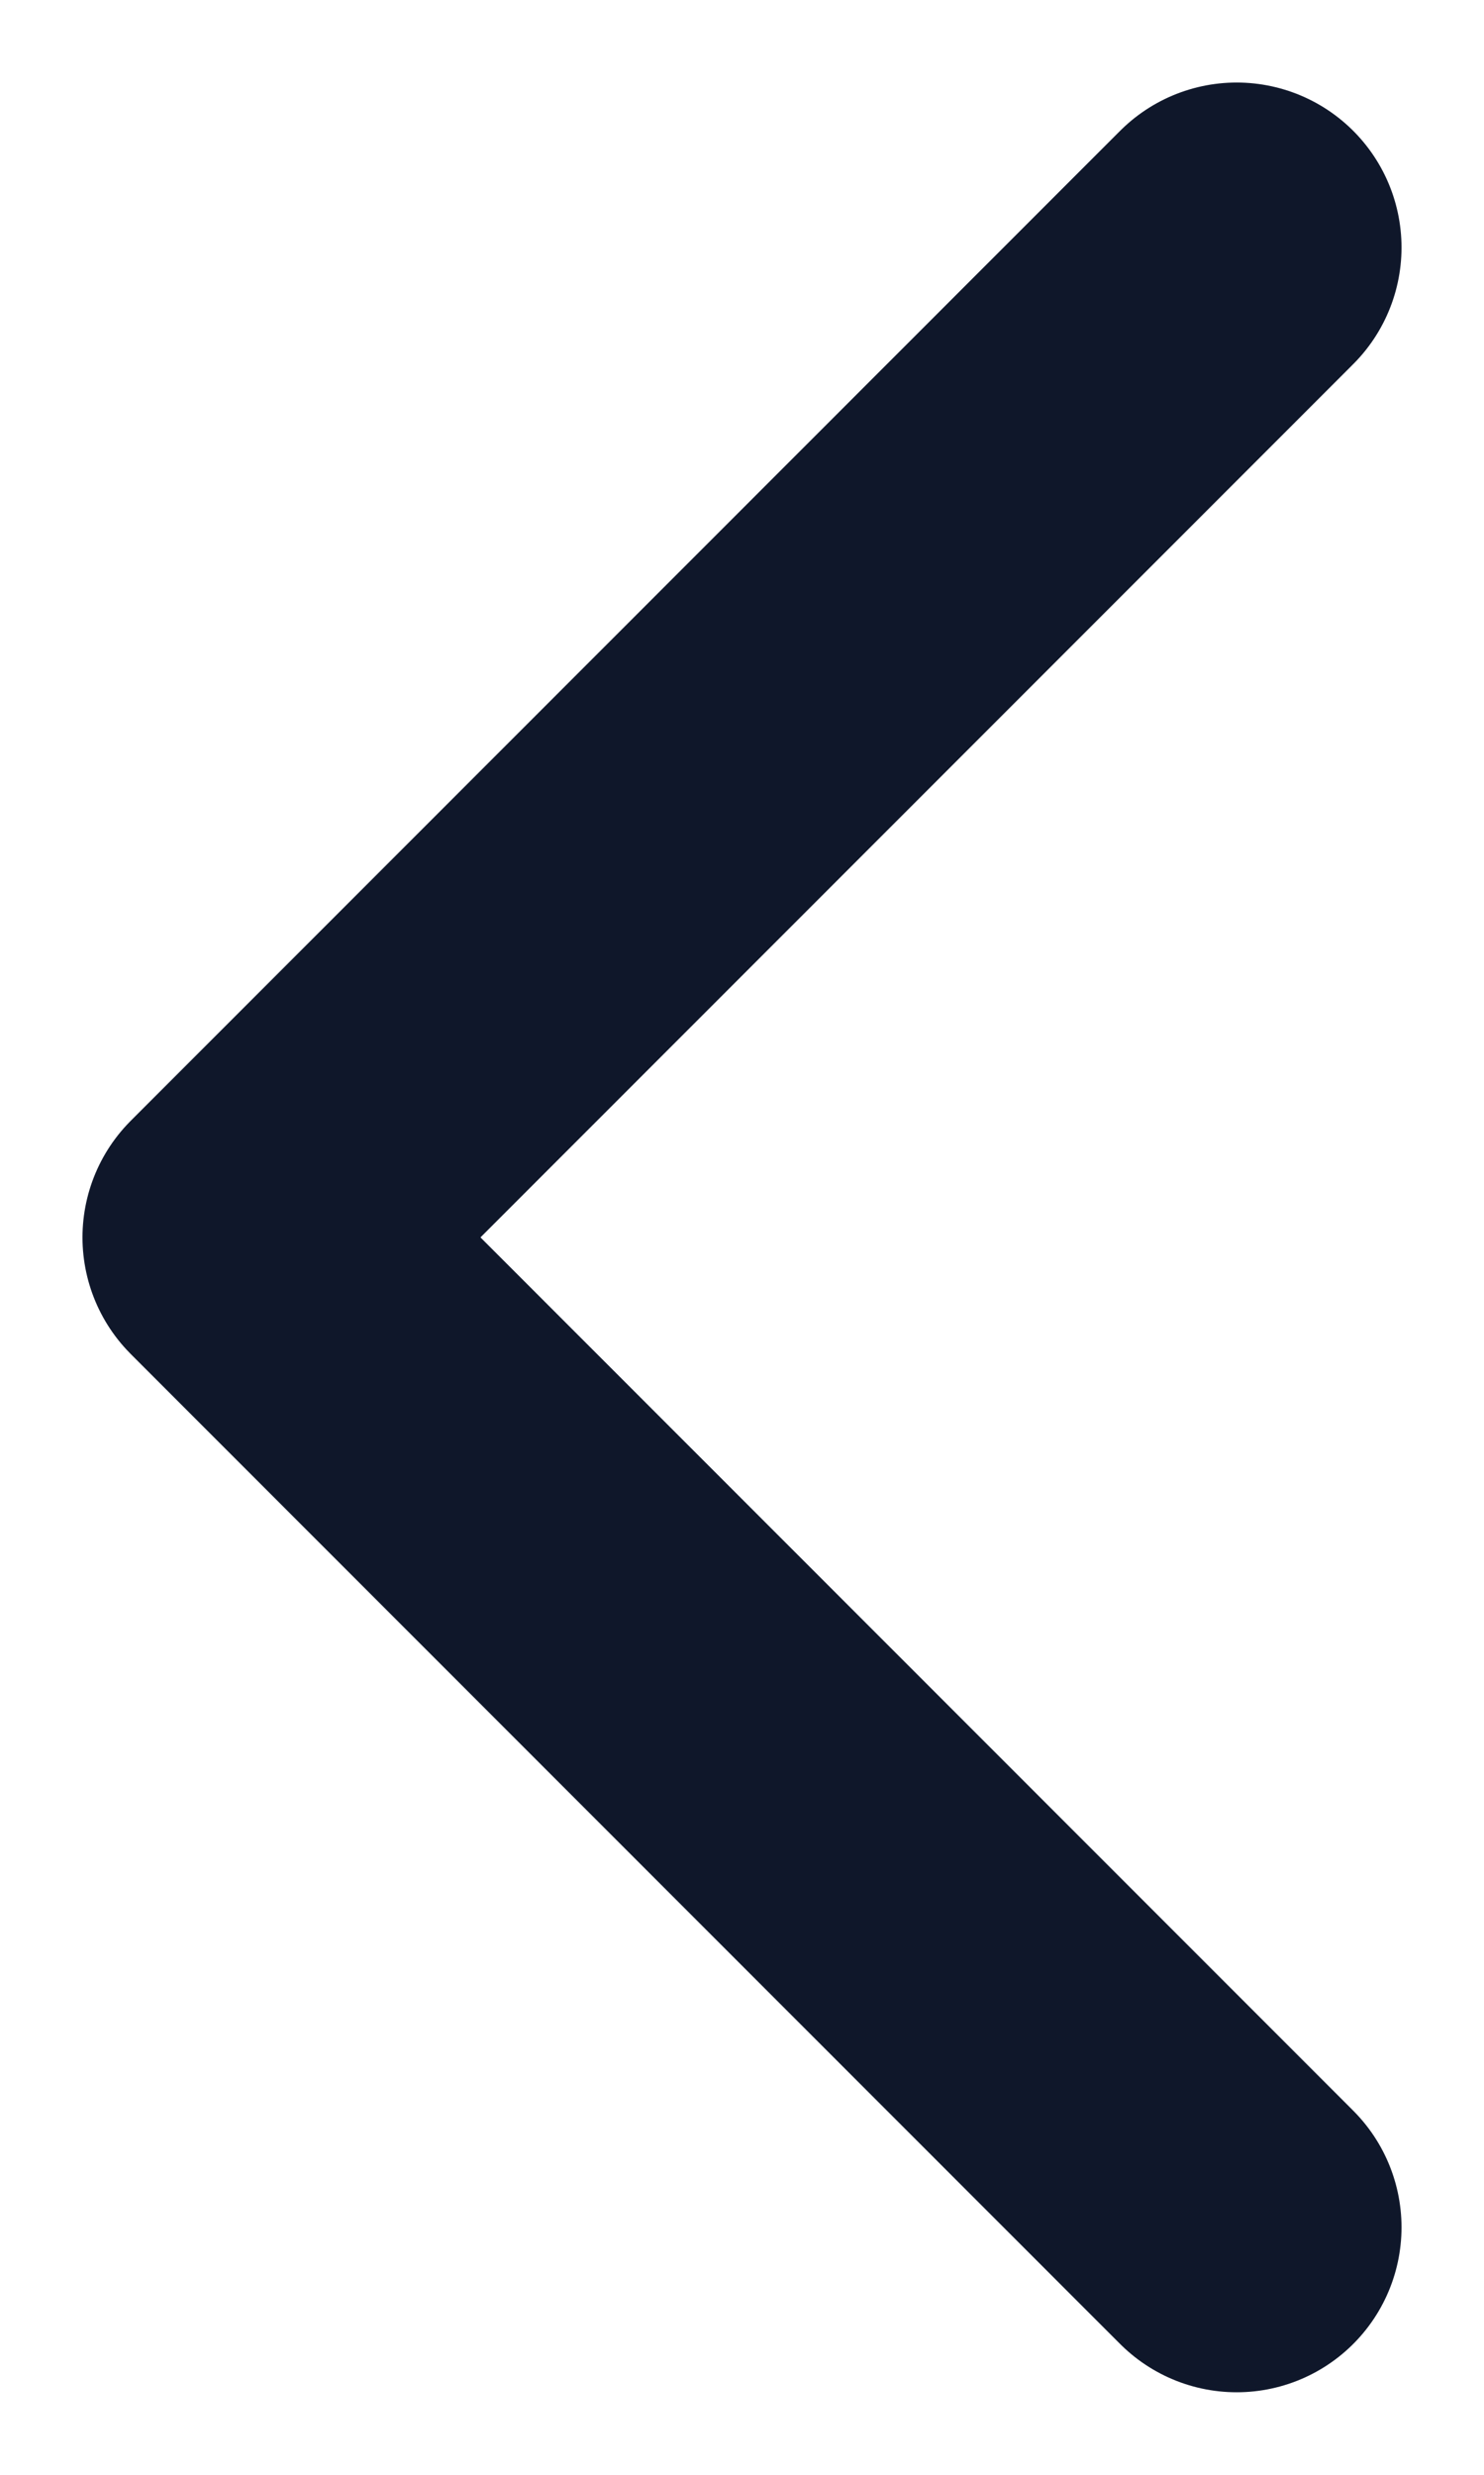 <svg width="6" height="10" viewBox="0 0 6 10" fill="none" xmlns="http://www.w3.org/2000/svg">
<path d="M5 9L1 5L5 1" stroke="#0F172A" stroke-width="1.333" stroke-linecap="round" stroke-linejoin="round"/>
</svg>
